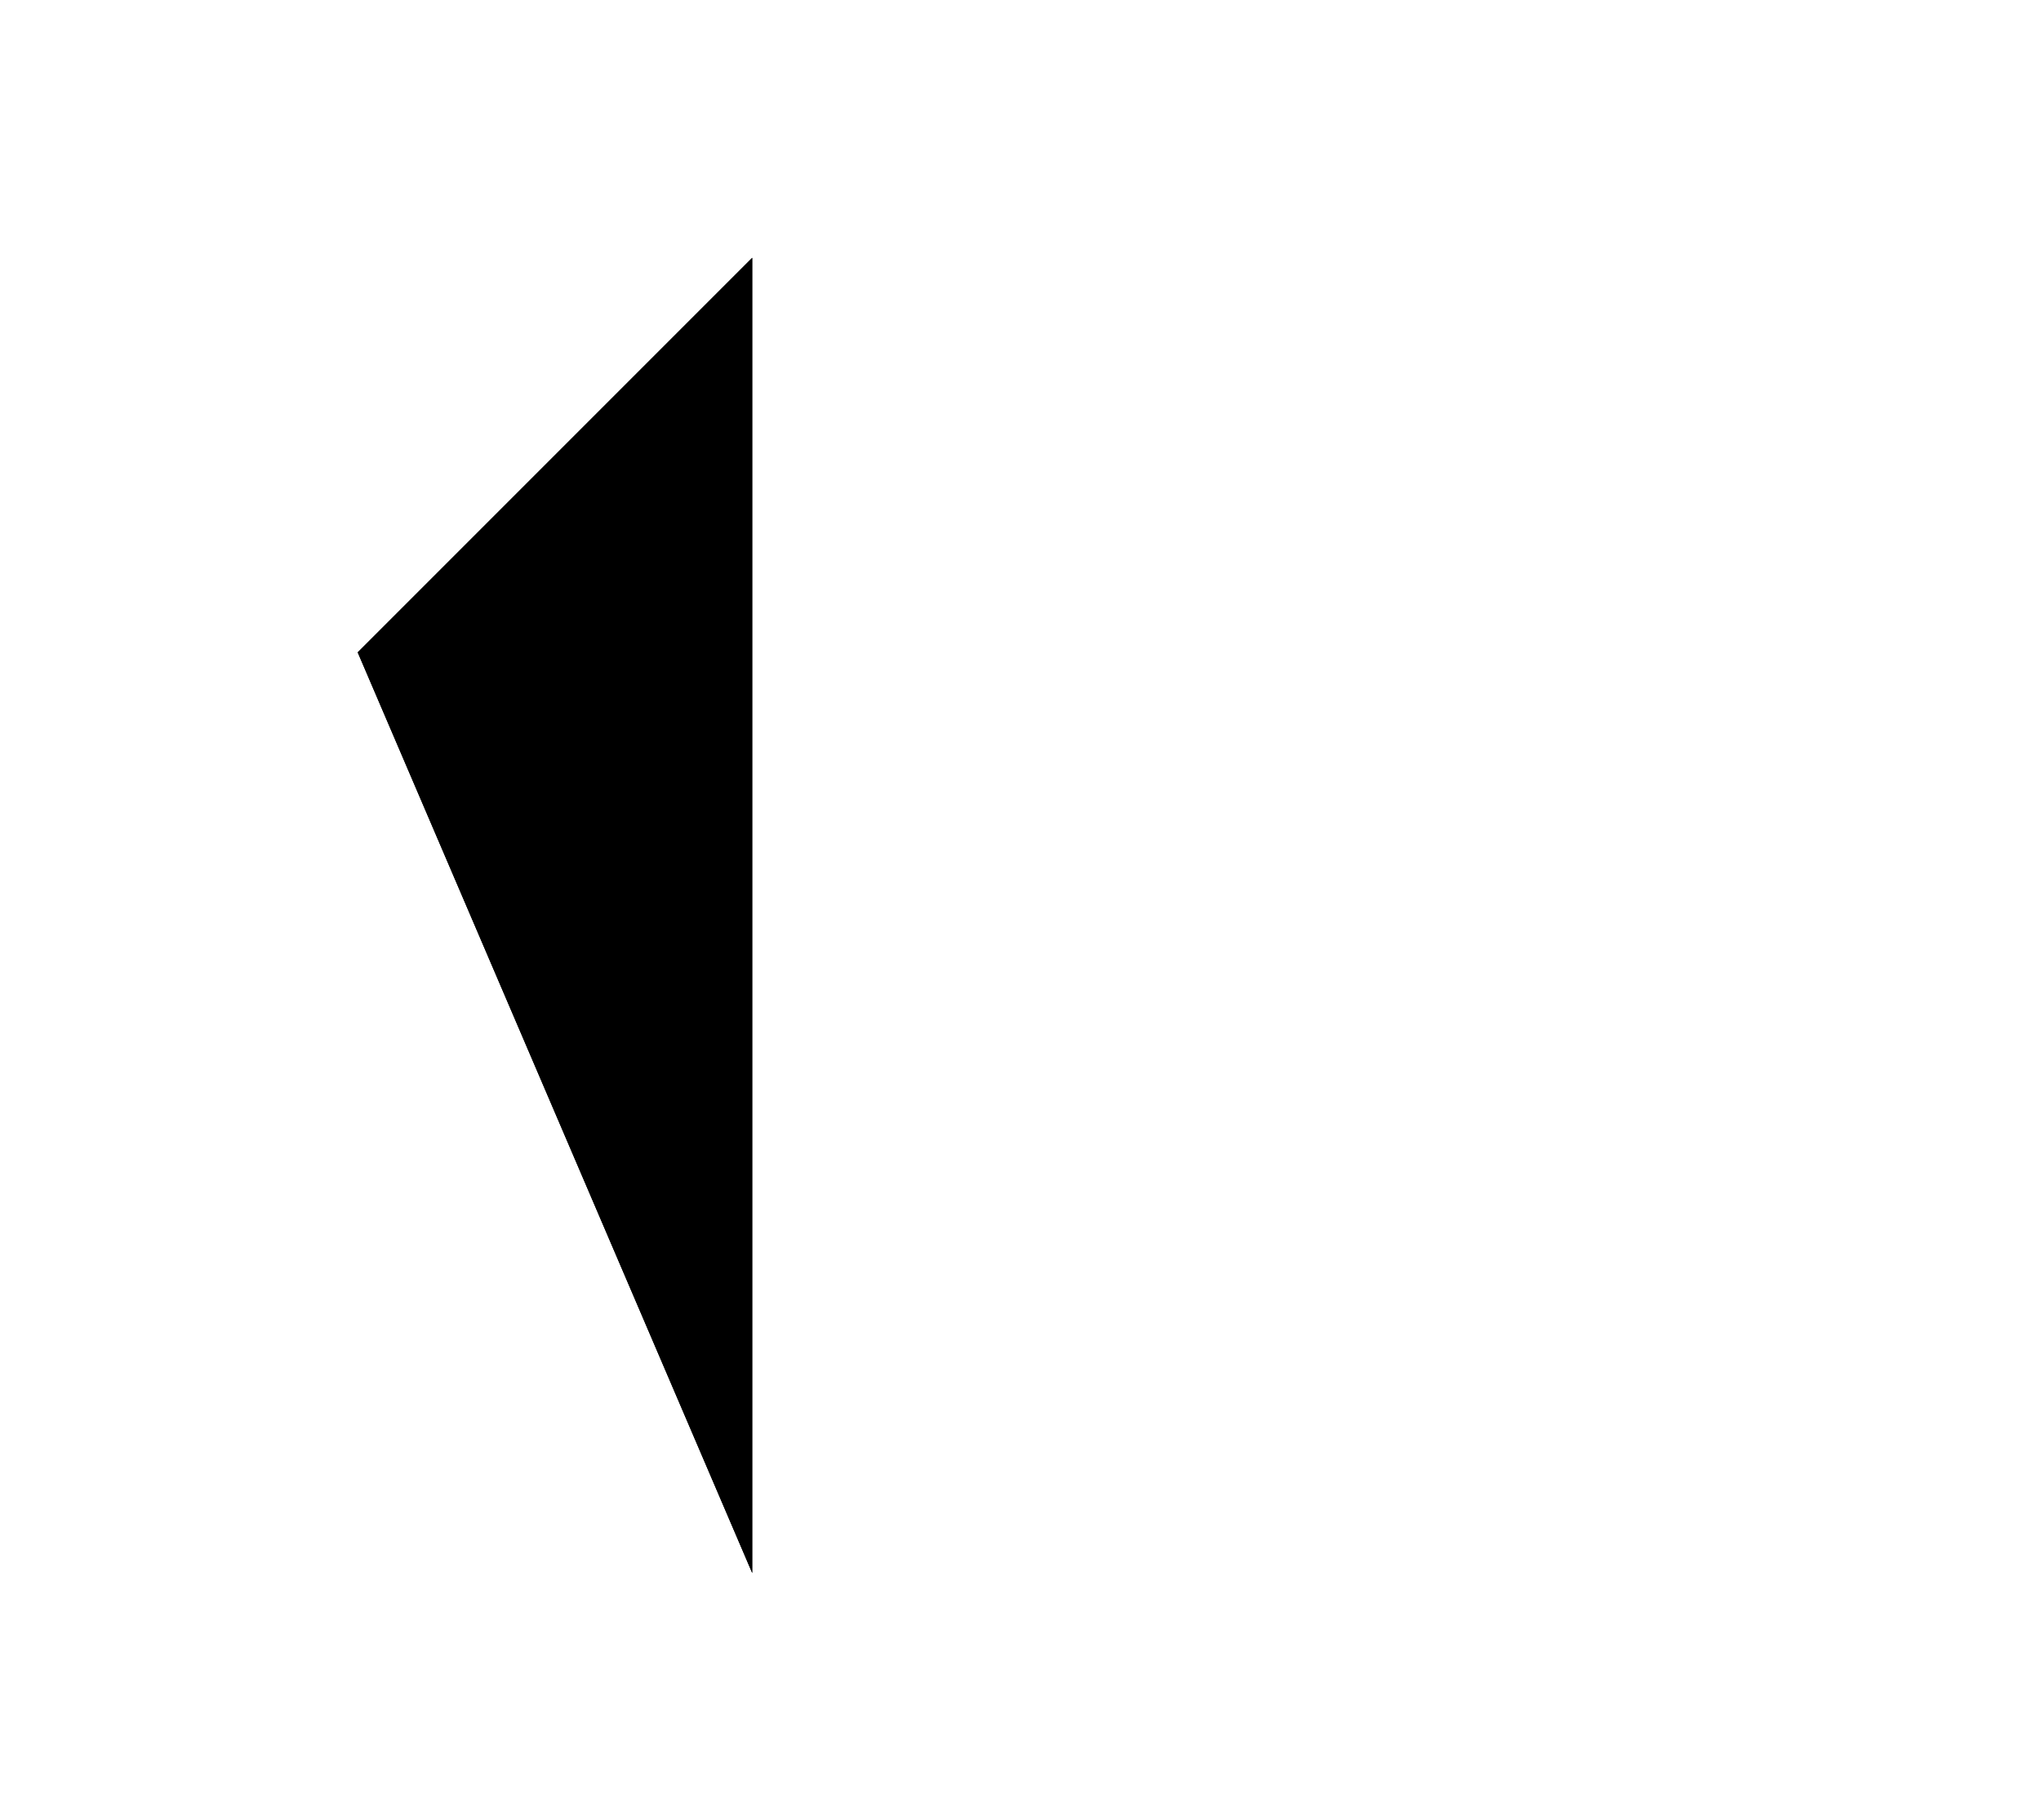 <?xml version="1.0" encoding="UTF-8"?>
<?xml-stylesheet href="daySvgStyle.css" type="text/css"?>
<svg xmlns="http://www.w3.org/2000/svg" version="1.2" baseProfile="tiny" xml:space="preserve" shape-rendering="geometricPrecision" fill-rule="evenodd" width="3.88mm" height="3.46mm" viewBox="-3.88 -1.73 3.88 3.46">
  <title>SAFCON81</title>
  <desc>contour label</desc>
  <rect class="symbolBox layout" fill="none" x="-3.72" y="-1.57" height="3.14" width="1.39"/>
  <rect class="svgBox layout" fill="none" x="-3.72" y="-1.57" height="3.14" width="3.56"/>
  <path d="M -3.20,-0.49 L -2.45,-1.24 L -2.45,1.26" class="sl f0 sDEPDW" stroke-width="0.96" />
  <path d="M -3.20,-0.49 L -2.45,-1.24 L -2.45,1.26" class="sl f0 sSNDG2" stroke-width="0.32" />
  <circle class="pivotPoint layout" fill="none" cx="0" cy="0" r="1"/>
</svg>
